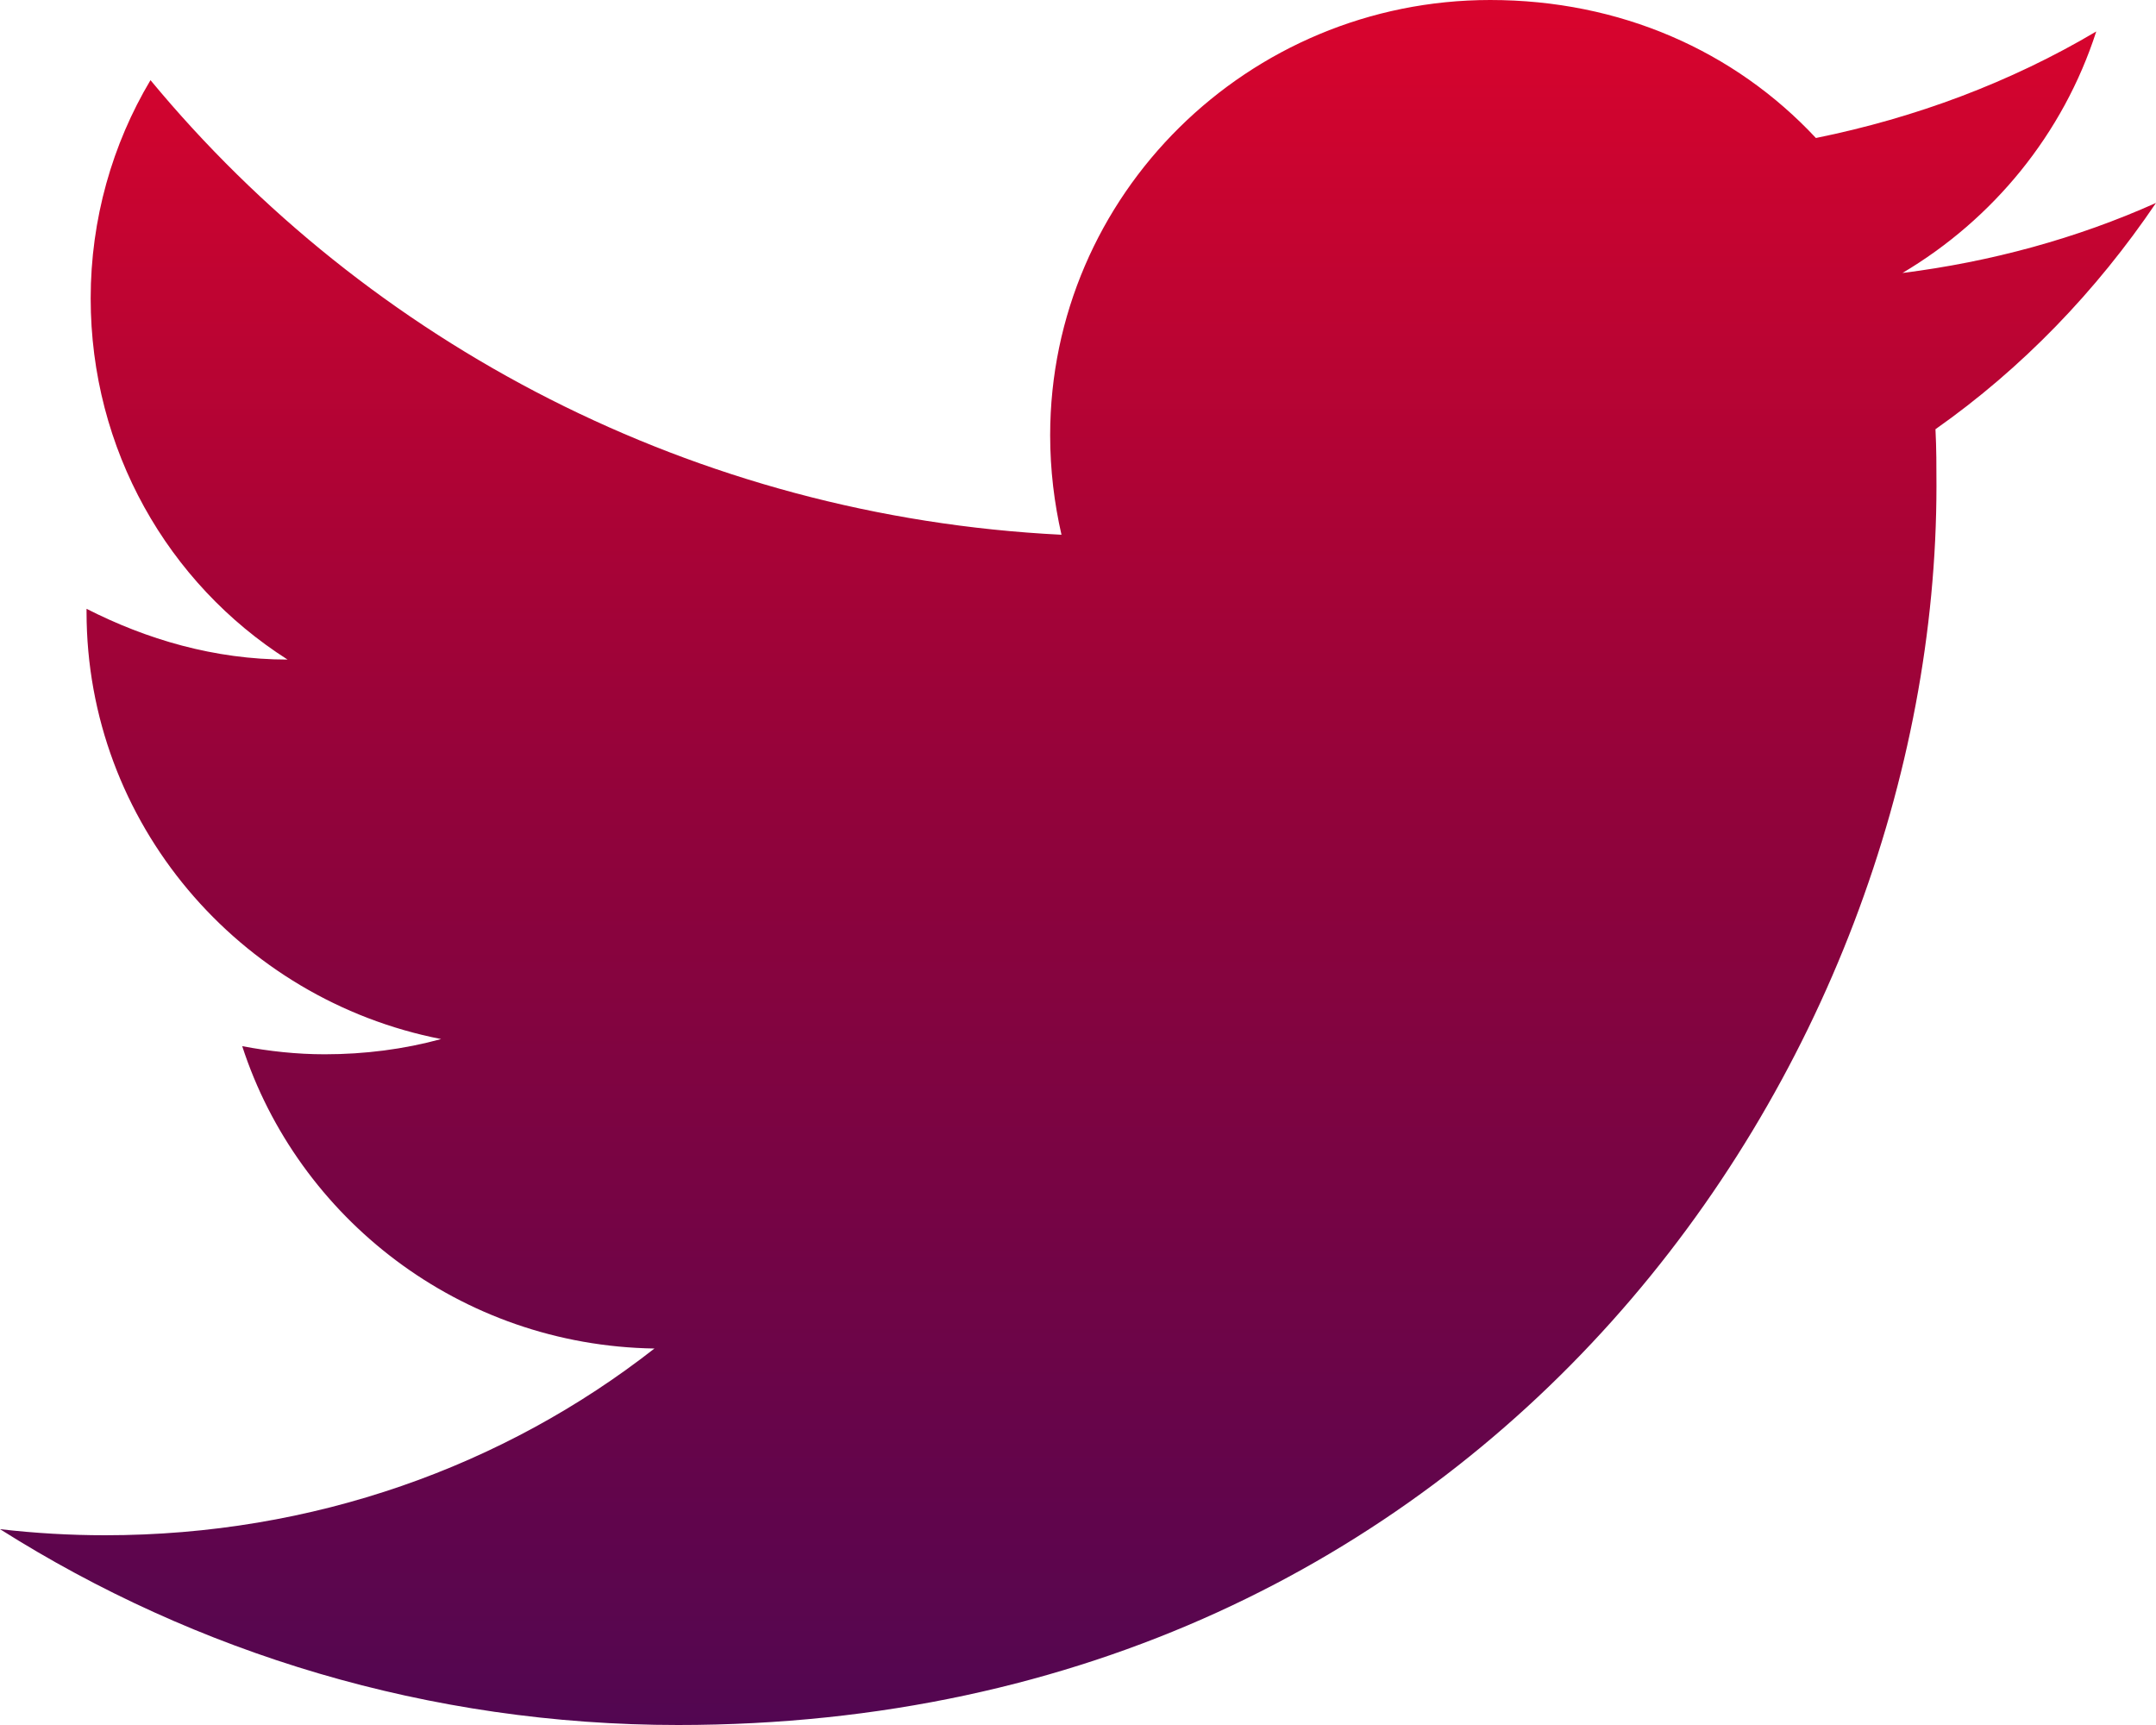 <svg width="35" height="28" viewBox="0 0 35 28" fill="none" xmlns="http://www.w3.org/2000/svg">
<path d="M35 3.294C33.712 3.871 32.323 4.249 30.884 4.431C32.357 3.558 33.494 2.174 34.03 0.511C32.641 1.334 31.102 1.911 29.479 2.24C28.157 0.824 26.3 0 24.192 0C20.261 0 17.048 3.162 17.048 7.066C17.048 7.626 17.115 8.169 17.232 8.68C11.276 8.384 5.973 5.567 2.443 1.301C1.824 2.339 1.472 3.558 1.472 4.842C1.472 7.296 2.727 9.471 4.668 10.706C3.48 10.706 2.376 10.377 1.405 9.882C1.405 9.882 1.405 9.882 1.405 9.932C1.405 13.358 3.881 16.224 7.161 16.866C6.558 17.031 5.923 17.113 5.27 17.113C4.818 17.113 4.367 17.064 3.932 16.981C4.835 19.765 7.462 21.84 10.624 21.889C8.181 23.8 5.086 24.92 1.706 24.92C1.138 24.92 0.569 24.887 0 24.821C3.179 26.831 6.96 28 11.009 28C24.192 28 31.436 17.228 31.436 7.889C31.436 7.576 31.436 7.28 31.42 6.967C32.825 5.979 34.03 4.727 35 3.294Z" fill="url(#paint0_linear_228_11)"/>
<defs>
<linearGradient id="paint0_linear_228_11" x1="17.5" y1="0" x2="17.5" y2="28" gradientUnits="userSpaceOnUse">
<stop stop-color="#D9042D"/>
<stop offset="0.474" stop-color="#91033B"/>
<stop offset="1" stop-color="#520651"/>
</linearGradient>
</defs>
</svg>
